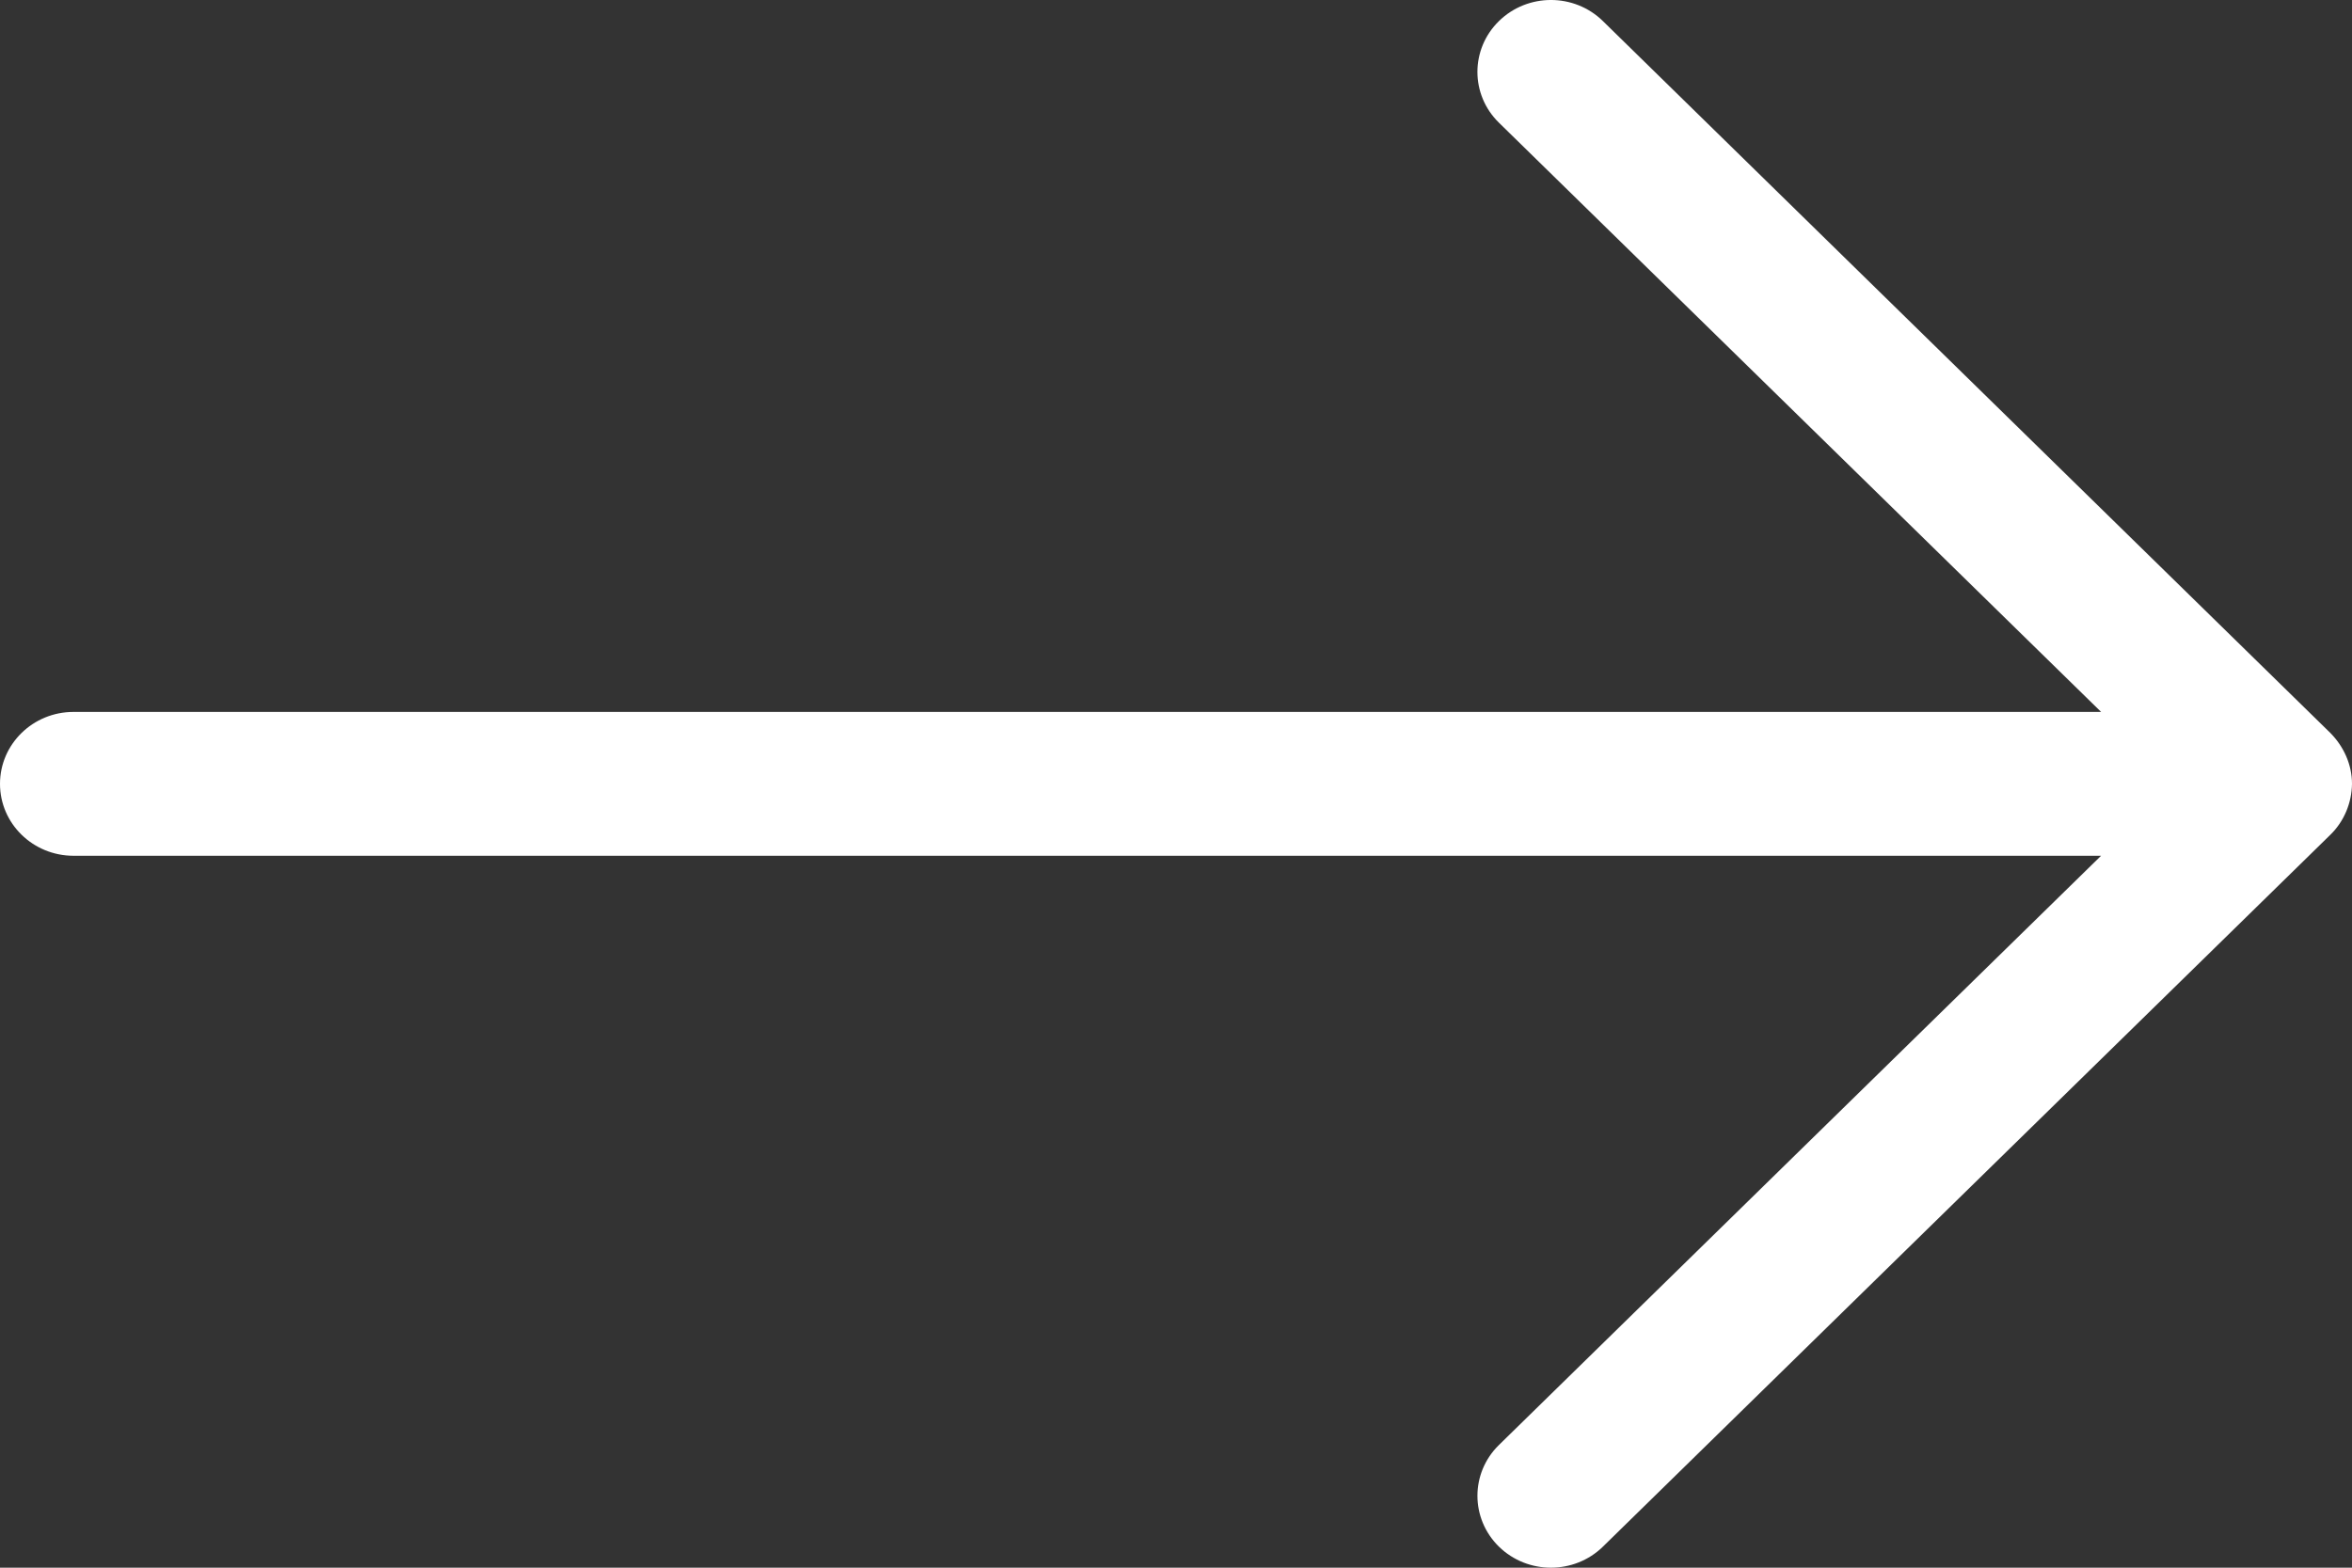 <svg width="48px" height="32px" viewBox="0 0 48 32" version="1.1" xmlns="http://www.w3.org/2000/svg" xmlns:xlink="http://www.w3.org/1999/xlink">
    <rect x="0" y="0" width="48" height="32" fill="#333333" stroke="none"/>
    <!-- Generator: Sketch 51.3 (57544) - http://www.bohemiancoding.com/sketch -->
    <desc>Created with Sketch.</desc>
    <defs></defs>
    <g id="final" stroke="none" stroke-width="1" fill="none" fill-rule="evenodd">
        <g id="Preview-Data-Summary-" transform="translate(-1387, -743)" fill="#FFFFFF">
            <g id="iconfinder_Arrow_Forward_1063879" transform="translate(1387, 743)">
                <path d="M48,16 C48,15.612 47.835,15.242 47.56,14.963 L32.712,0.43 C32.126,-0.144 31.176,-0.143 30.591,0.43 C30.005,1.003 30.005,1.933 30.591,2.505 L42.88,14.532 L1.5,14.532 C0.672,14.532 0,15.189 0,16 C0,16.811 0.672,17.468 1.5,17.468 L42.879,17.468 L30.591,29.495 C30.005,30.068 30.006,30.998 30.591,31.571 C31.177,32.143 32.127,32.143 32.712,31.571 L47.56,17.038 C47.841,16.763 47.995,16.385 48,16 Z" id="Arrow_Forward"></path>
            </g>
        </g>
    </g>
</svg>
